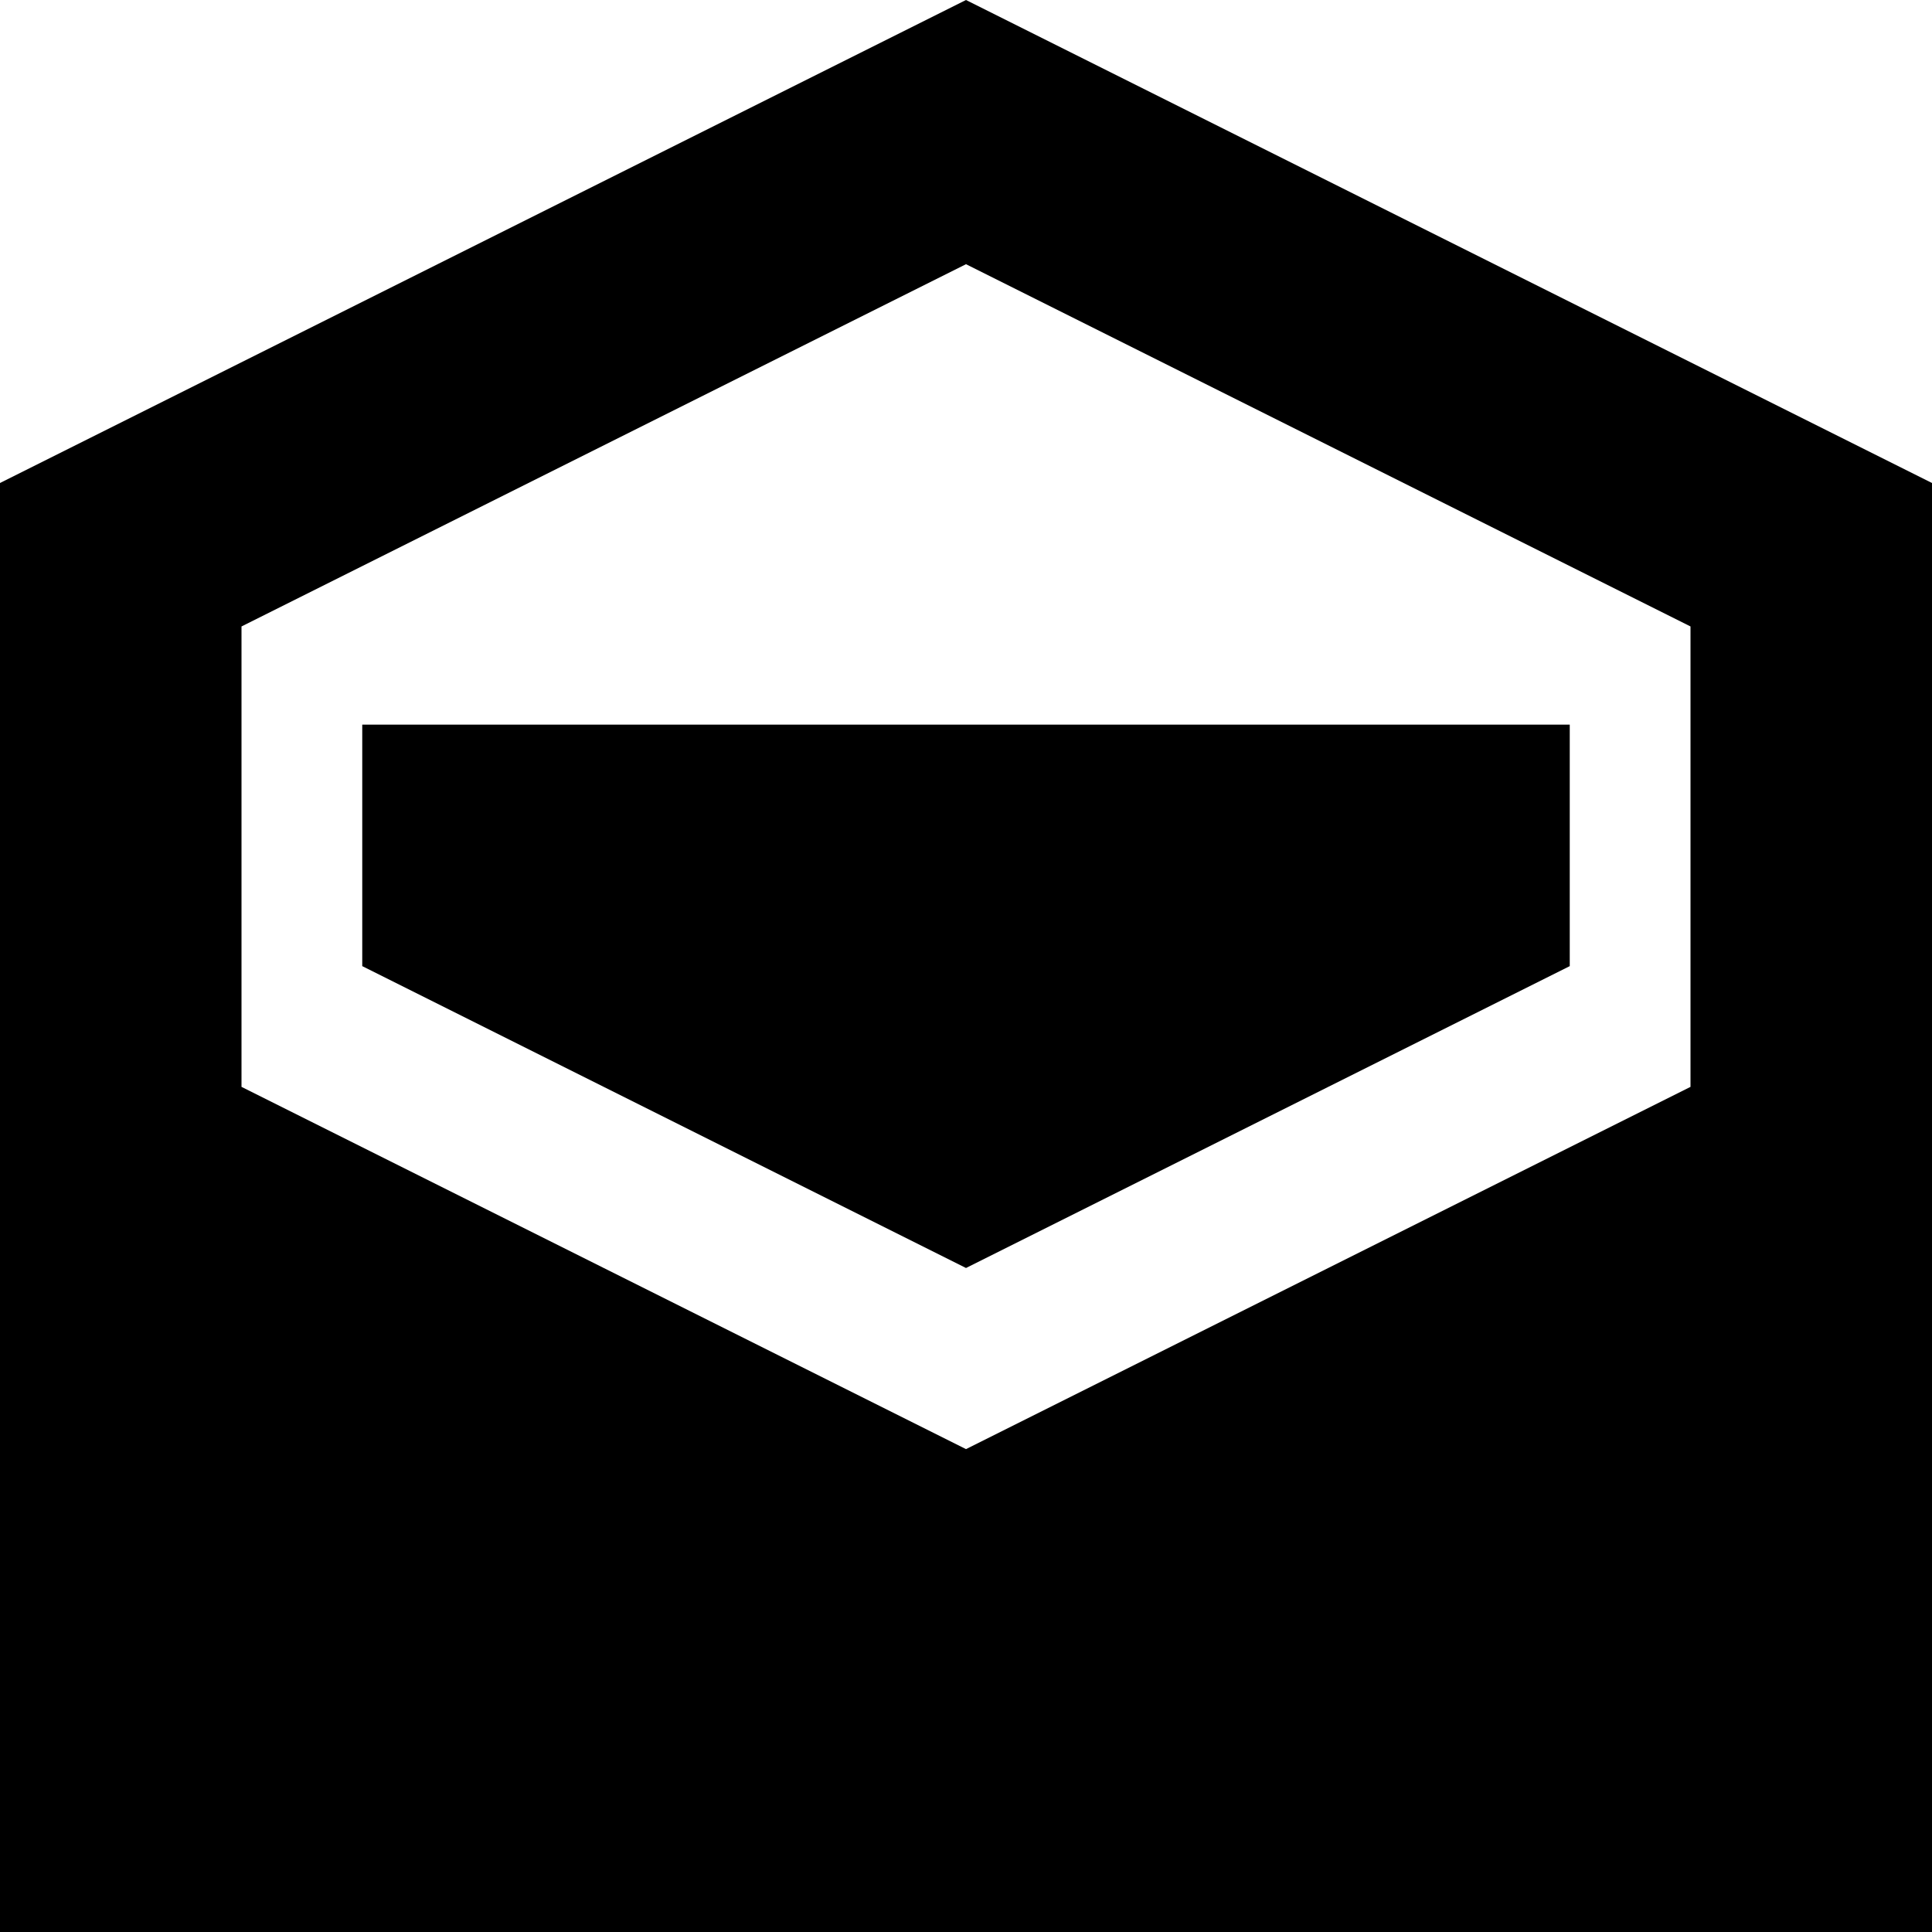 <svg data-icon="envelope" data-state="false" data-containerTransform="scale(1 1 ) translate(0 )" data-width="null" data-height="null" xmlns="http://www.w3.org/2000/svg" version="1.1" width="16" height="16" viewBox="0 0 16 16">
  <path d="M8 0l-8 4v12h16v-12l-8-4zm0 2.188l6 3v3.813l-6 3-6-3v-3.813l6-3zm-5 3.813v2l5 2.5 5-2.5v-2h-10z" />
</svg>